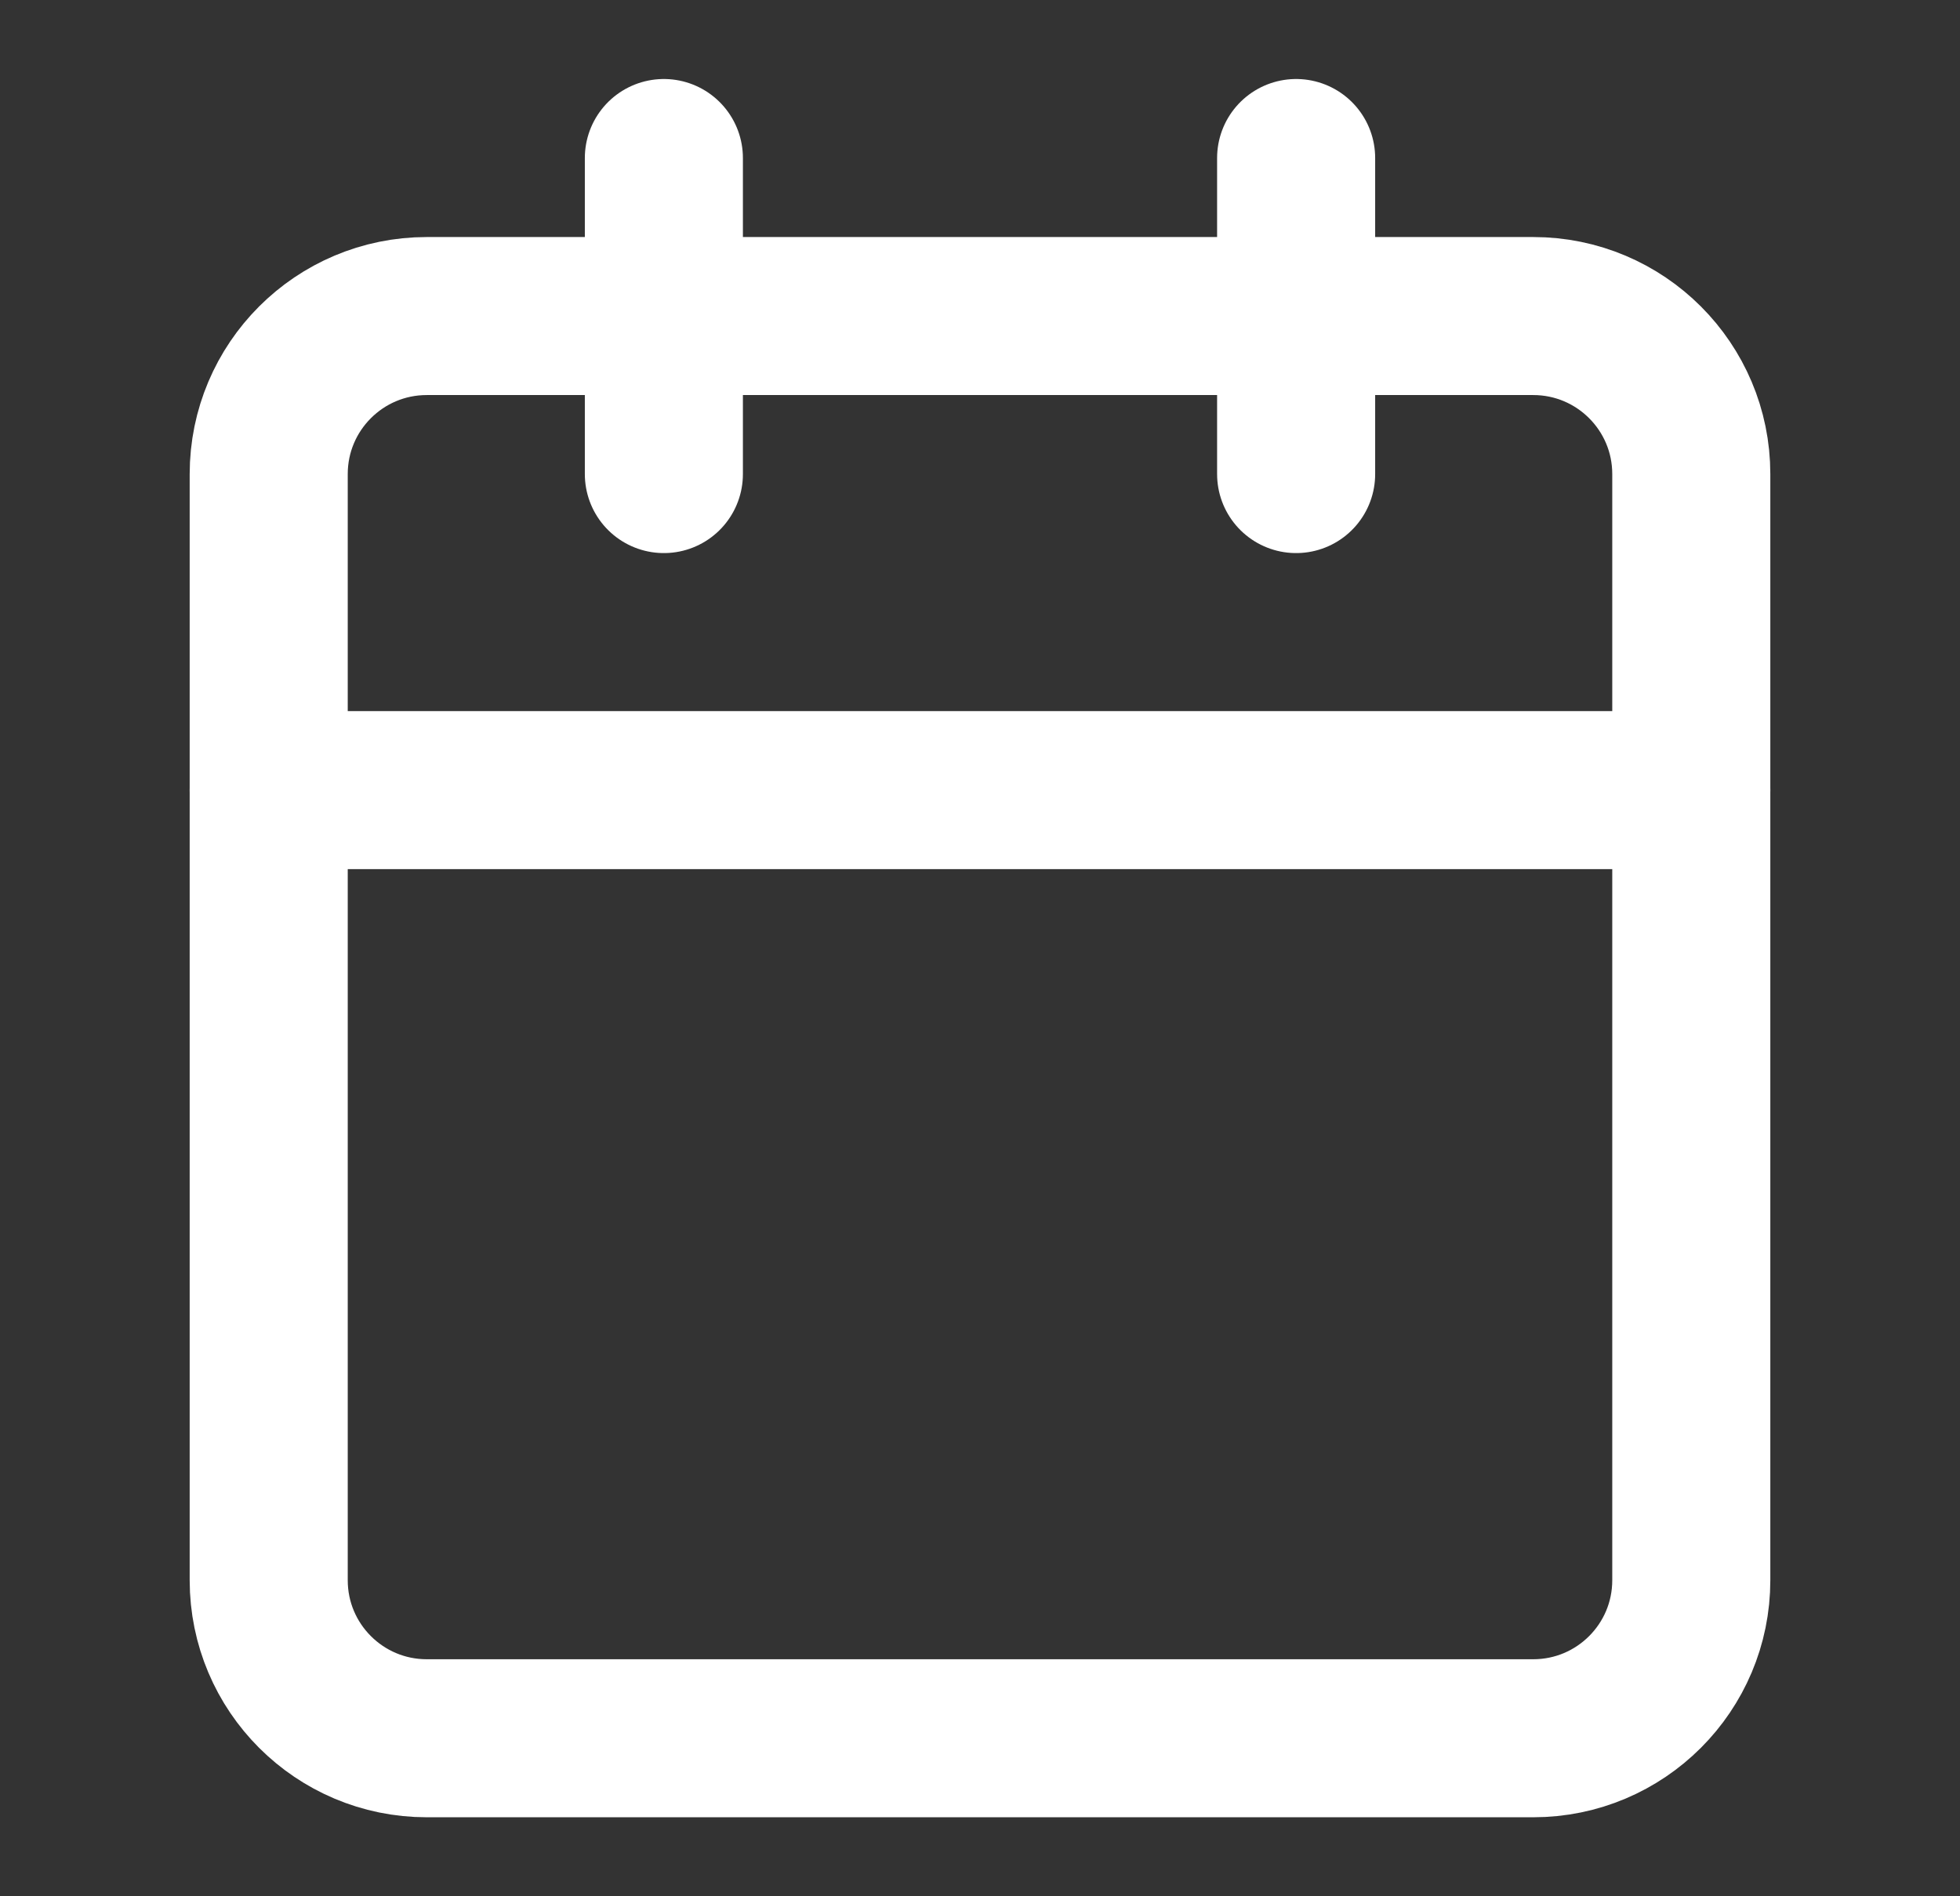 <svg width="31" height="30" viewBox="0 0 31 30" fill="none" xmlns="http://www.w3.org/2000/svg">
<rect x="0" y="0" width="31" height="30" fill="#333333" stroke="none"/>
<path d="M24.25 5H6.75C5.369 5 4.25 6.119 4.25 7.5V25C4.25 26.381 5.369 27.5 6.75 27.5H24.25C25.631 27.5 26.75 26.381 26.75 25V7.5C26.75 6.119 25.631 5 24.25 5Z" stroke="white" stroke-width="2.5" stroke-linecap="round" stroke-linejoin="round"/>
<path d="M20.5 2.5V7.5" stroke="white" stroke-width="2.5" stroke-linecap="round" stroke-linejoin="round"/>
<path d="M10.5 2.5V7.5" stroke="white" stroke-width="2.5" stroke-linecap="round" stroke-linejoin="round"/>
<path d="M4.25 12.5H26.75" stroke="white" stroke-width="2.5" stroke-linecap="round" stroke-linejoin="round"/>
</svg>
